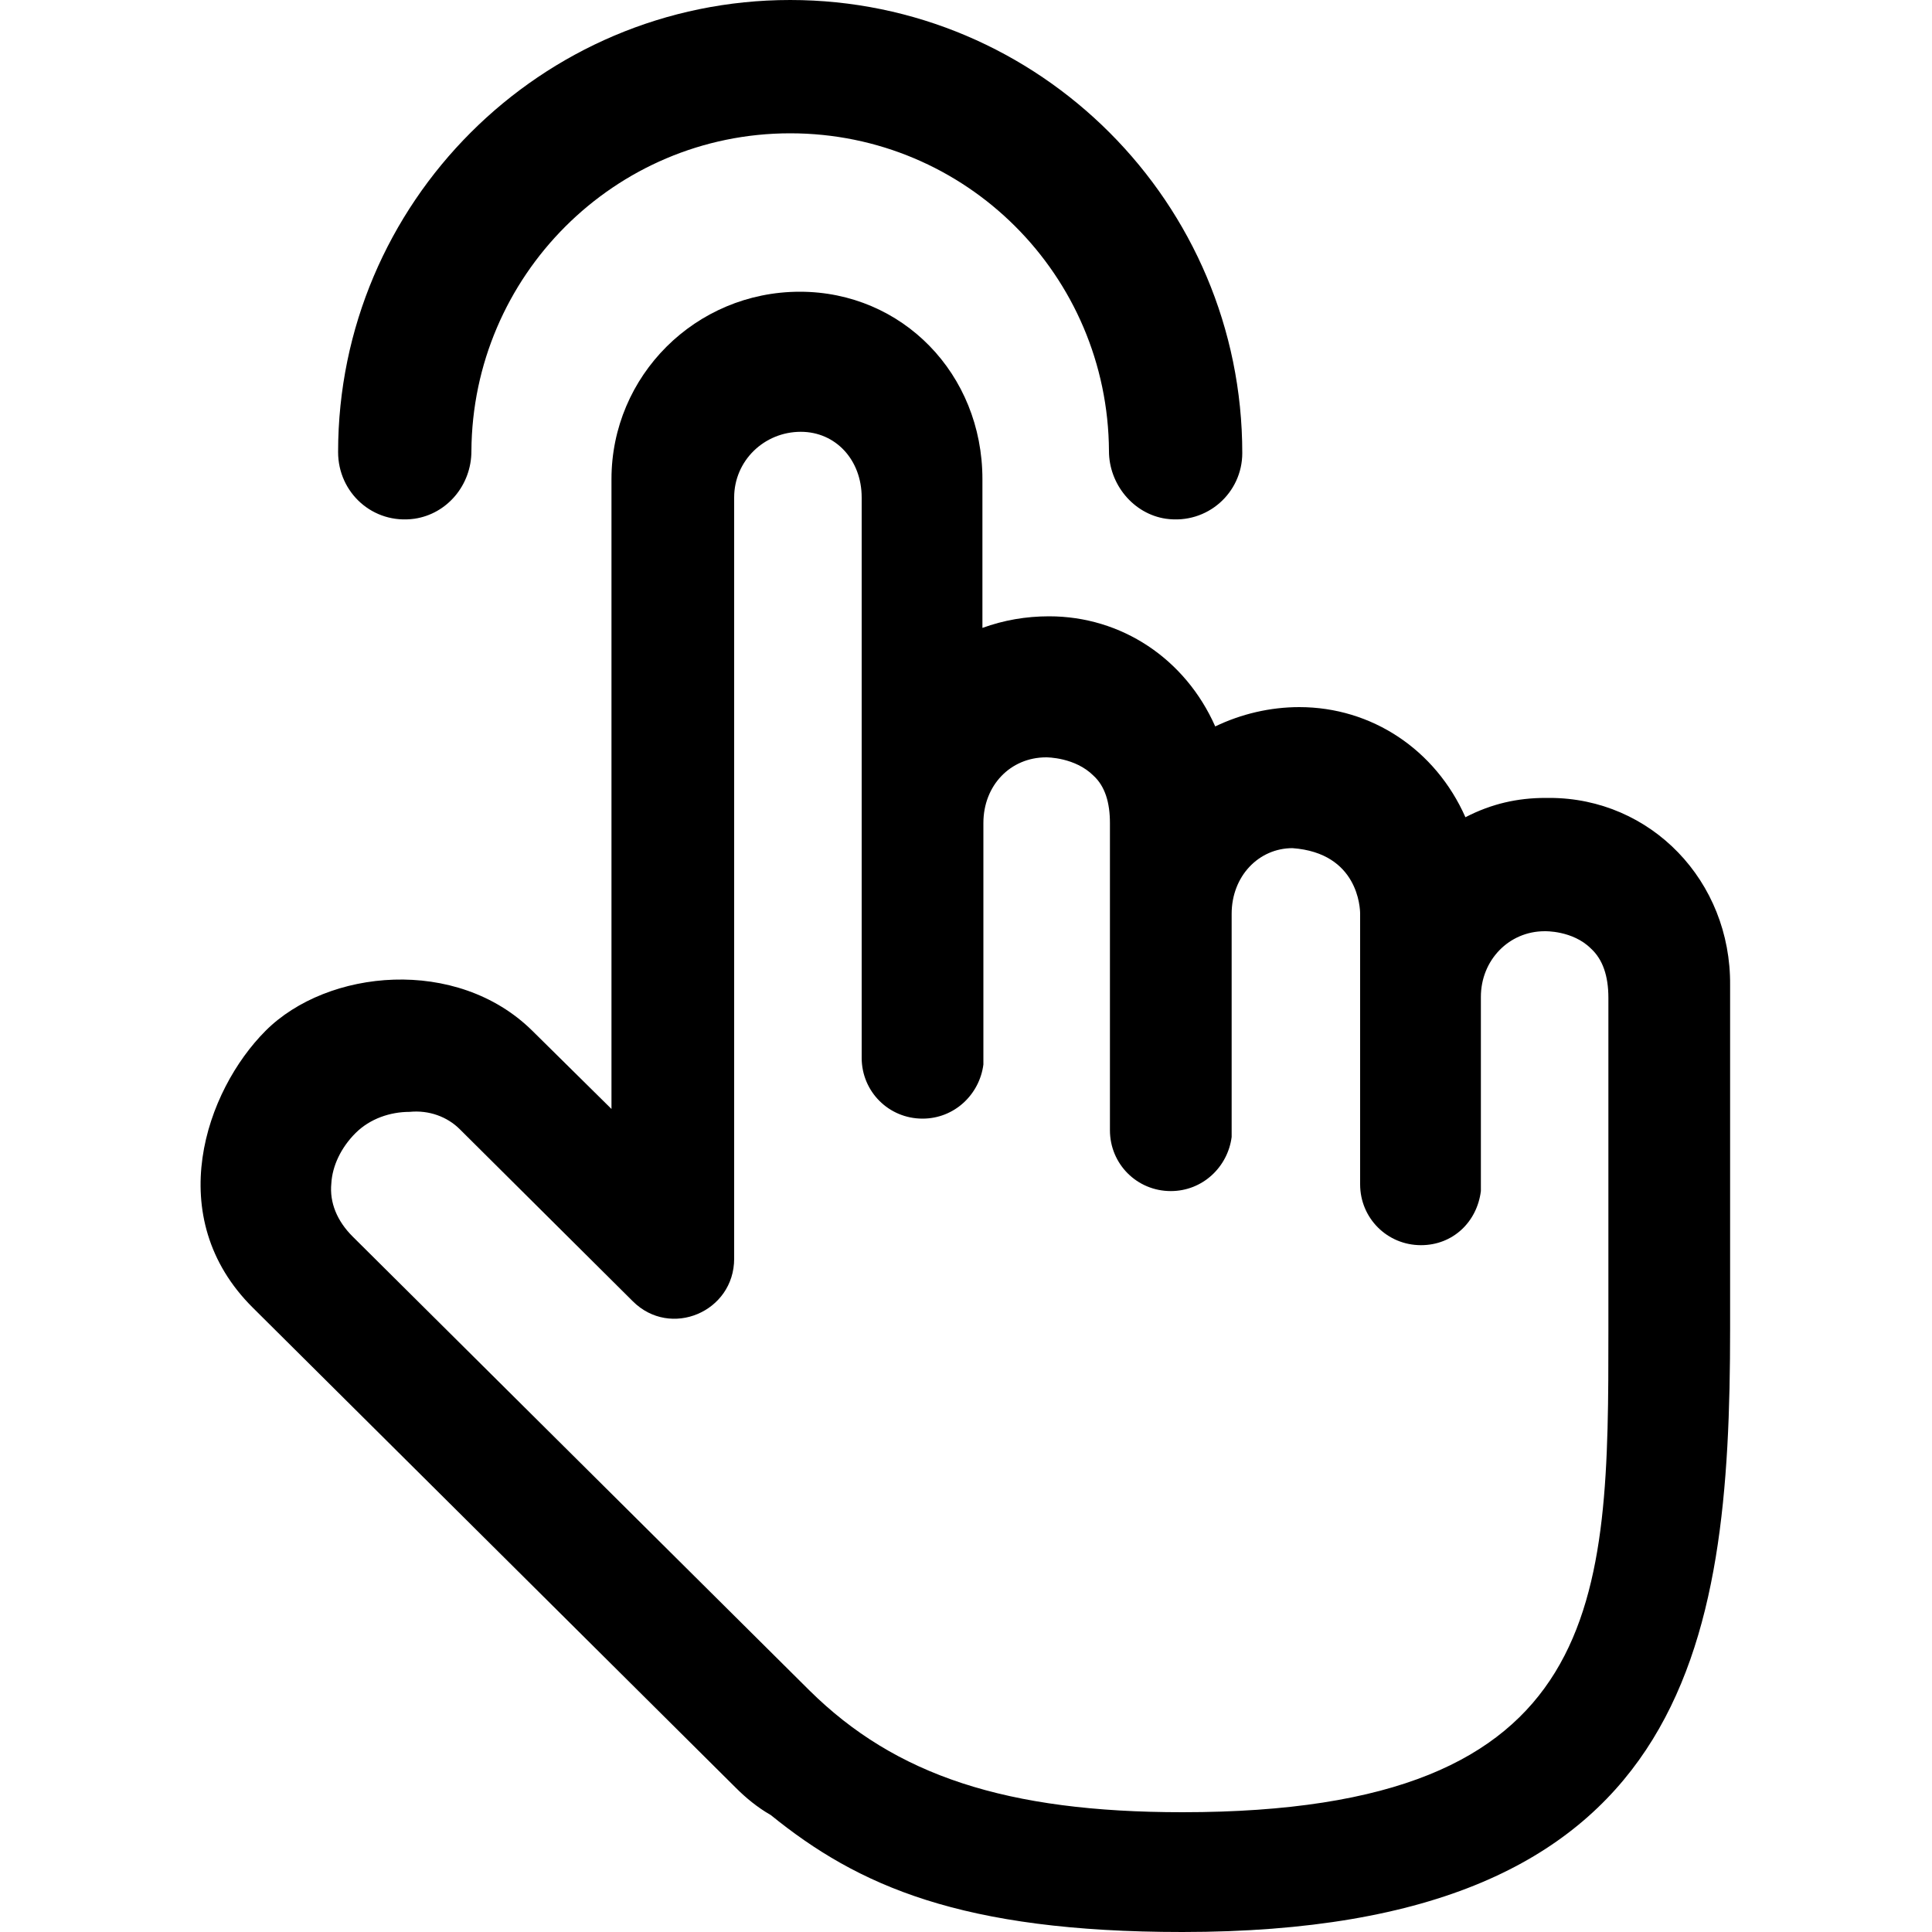 <?xml version="1.0" standalone="no"?><!DOCTYPE svg PUBLIC "-//W3C//DTD SVG 1.1//EN" "http://www.w3.org/Graphics/SVG/1.1/DTD/svg11.dtd"><svg t="1669099749346" class="icon" viewBox="0 0 1024 1024" version="1.1" xmlns="http://www.w3.org/2000/svg" p-id="2478" xmlns:xlink="http://www.w3.org/1999/xlink" width="200" height="200"><path d="M821.248 422.912h-2.048c-14.848 0-28.672 3.072-42.496 10.24-15.872-35.84-49.664-58.368-88.064-58.368-15.36 0-30.72 3.584-44.544 10.24-15.872-35.84-49.664-58.368-88.064-58.368-12.288 0-24.064 2.048-35.328 6.144V253.952c0-55.808-42.496-99.328-96.768-99.328-55.296 0-99.84 44.544-99.84 99.328v333.824l-41.984-41.472c-39.936-39.424-108.544-32.768-141.312 0-31.744 31.744-55.296 98.816-6.656 146.944l256 254.464c5.12 5.12 11.264 10.24 18.432 14.336 46.08 37.376 100.864 61.952 218.112 61.952 268.288 0 290.304-151.04 290.304-319.488V522.24c0.512-55.296-41.984-99.328-95.744-99.328zM243.712 598.528l91.648 91.136c19.968 19.968 53.76 5.632 53.76-22.528V263.68c0-19.456 15.872-34.816 35.328-34.816 18.432 0 32.256 14.848 32.256 34.816v296.96c0 17.92 14.336 32.256 32.256 32.256 16.896 0 30.208-12.8 32.256-28.672v-128c0-19.968 14.336-34.816 33.28-34.816 0.512 0 15.36 0 25.088 9.728 6.144 5.632 8.704 14.336 8.704 25.088V599.04c0 17.92 14.336 32.256 32.256 32.256 16.896 0 30.208-12.8 32.256-28.672V484.352c0-19.968 14.336-34.816 32.256-34.816 34.816 2.56 35.84 31.744 35.84 34.816v143.36c0 17.92 14.336 32.256 32.256 32.256 16.896 0 29.696-12.288 31.744-28.672v-102.912c0-19.456 14.848-34.816 33.792-34.816 0 0 14.848-0.512 24.576 9.216 6.144 5.632 9.216 14.336 9.216 26.112v176.128c0 142.848 0 255.488-225.792 255.488-93.184 0-152.064-19.456-197.632-64.512l-242.176-240.64c-8.192-8.192-12.288-17.92-11.264-28.16 0.512-9.216 5.12-18.944 12.8-26.624s18.432-11.264 28.672-11.264c10.24-1.024 19.968 2.56 26.624 9.216z" p-id="2479"></path><path d="M219.648 274.944c17.408-2.56 30.208-17.92 30.208-35.84 0.512-92.672 75.776-168.448 168.96-168.448s168.448 75.264 168.96 168.448c0 17.408 12.8 33.28 30.208 35.84 22.016 3.072 40.448-13.824 40.448-34.816C658.432 107.52 550.912 0 418.816 0S179.2 107.52 179.2 239.616c0 21.504 18.432 38.4 40.448 35.328z" p-id="2480"></path></svg>